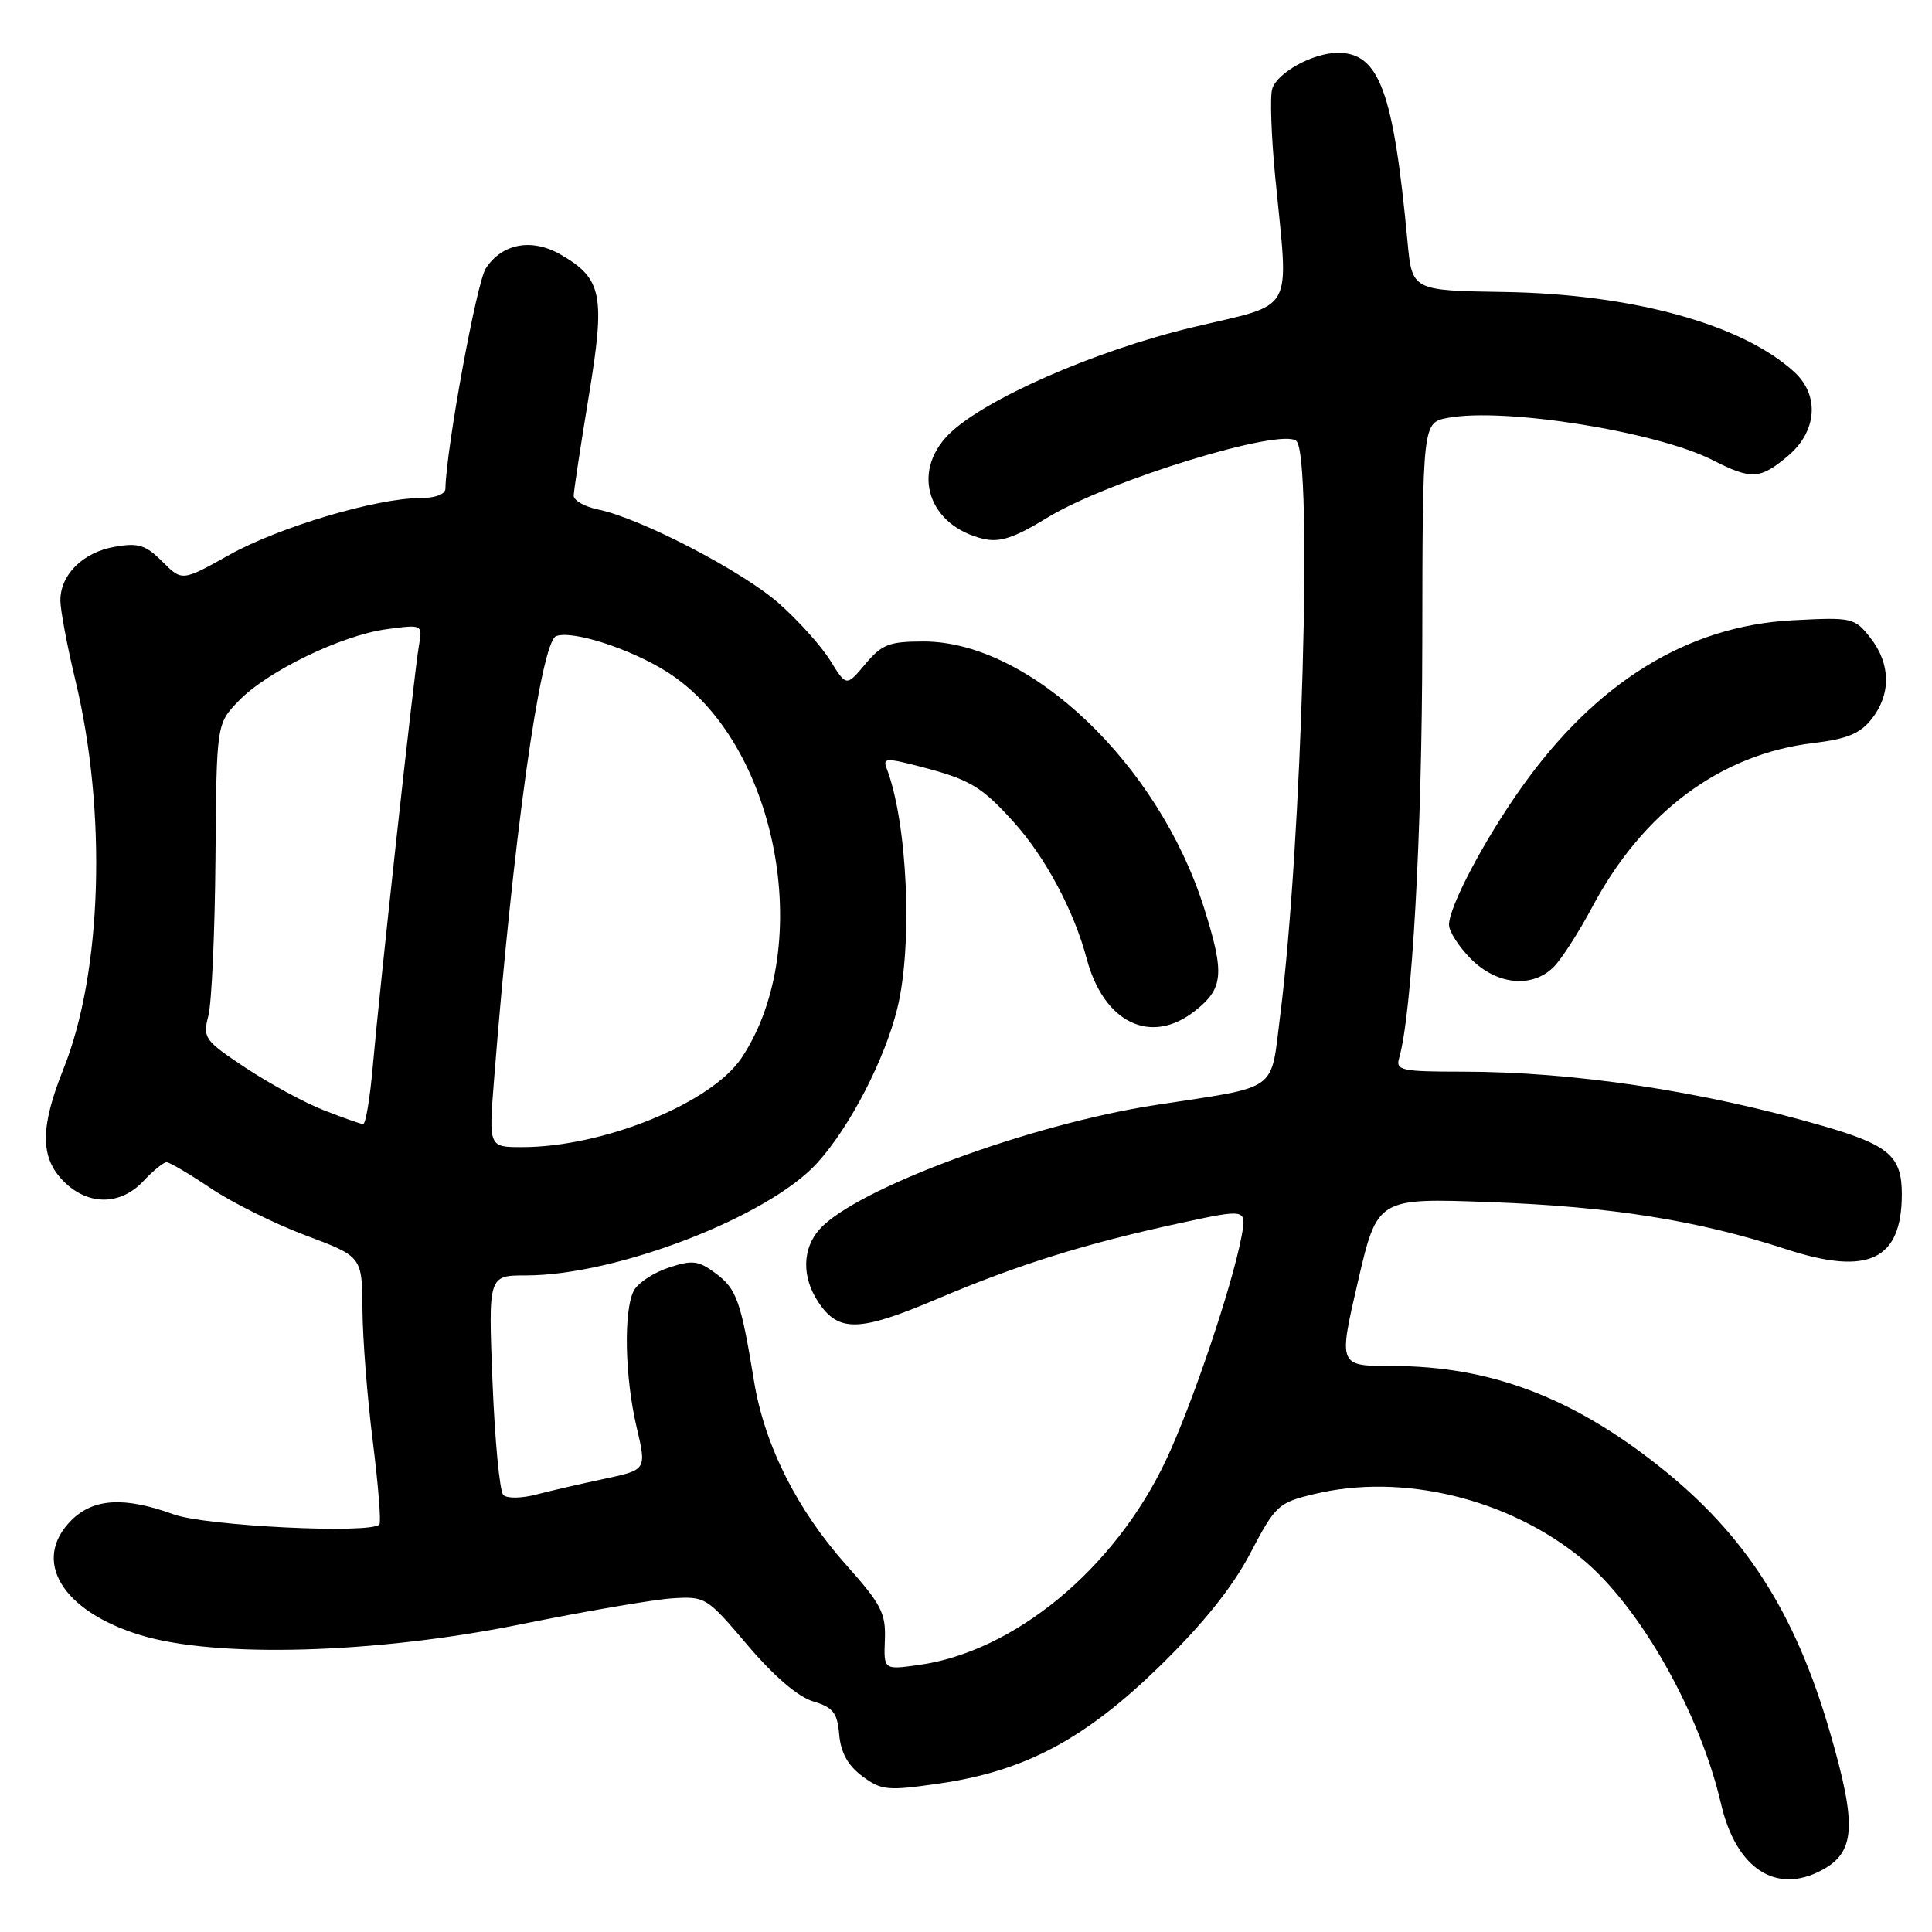 <?xml version="1.0" encoding="UTF-8" standalone="no"?>
<!DOCTYPE svg PUBLIC "-//W3C//DTD SVG 1.1//EN" "http://www.w3.org/Graphics/SVG/1.1/DTD/svg11.dtd" >
<svg xmlns="http://www.w3.org/2000/svg" xmlns:xlink="http://www.w3.org/1999/xlink" version="1.1" viewBox="0 0 256 256">
 <g >
 <path fill="currentColor"
d=" M 241.32 247.85 C 245.86 245.46 246.09 241.97 242.49 229.57 C 237.88 213.66 231.27 203.35 219.87 194.31 C 208.26 185.10 197.35 181.00 184.46 181.00 C 177.34 181.00 177.34 181.00 179.92 169.87 C 182.50 158.73 182.50 158.73 197.50 159.29 C 213.51 159.88 224.96 161.70 236.69 165.53 C 247.57 169.08 252.00 166.97 252.00 158.22 C 252.00 153.19 250.29 151.72 241.50 149.18 C 225.48 144.55 208.48 142.00 193.71 142.00 C 185.76 142.00 184.92 141.82 185.38 140.25 C 187.10 134.36 188.43 110.64 188.46 85.25 C 188.50 56.00 188.50 56.00 191.85 55.37 C 199.34 53.96 219.54 57.19 226.98 60.99 C 232.08 63.59 233.22 63.53 236.92 60.41 C 240.77 57.17 241.13 52.38 237.75 49.29 C 230.84 42.96 216.32 38.96 199.30 38.69 C 187.11 38.50 187.11 38.50 186.50 32.00 C 184.64 12.09 182.76 7.00 177.28 7.00 C 174.01 7.00 169.26 9.60 168.58 11.76 C 168.26 12.74 168.45 18.04 168.98 23.52 C 170.77 41.96 171.81 40.07 158.03 43.37 C 145.06 46.47 130.34 52.94 125.71 57.56 C 120.68 62.60 123.03 69.68 130.30 71.40 C 132.47 71.91 134.38 71.28 138.80 68.58 C 146.81 63.68 169.92 56.59 171.79 58.45 C 173.96 60.63 172.51 111.87 169.64 134.48 C 168.32 144.87 169.71 143.87 153.11 146.42 C 136.54 148.96 113.48 157.48 108.62 162.86 C 106.31 165.42 106.22 169.16 108.39 172.47 C 111.08 176.57 113.80 176.52 124.10 172.15 C 134.88 167.57 143.74 164.80 156.35 162.07 C 165.19 160.16 165.19 160.16 164.51 163.83 C 163.28 170.40 157.90 186.33 154.45 193.58 C 147.63 207.94 134.35 218.89 121.67 220.63 C 117.10 221.26 117.10 221.26 117.25 217.27 C 117.39 213.77 116.77 212.56 112.15 207.39 C 105.61 200.06 101.29 191.47 99.91 183.00 C 98.17 172.37 97.61 170.80 94.85 168.74 C 92.54 167.02 91.77 166.92 88.60 167.97 C 86.61 168.62 84.54 169.99 83.99 171.01 C 82.61 173.61 82.78 182.44 84.36 189.13 C 85.68 194.76 85.68 194.76 80.09 195.95 C 77.02 196.60 72.94 197.54 71.03 198.04 C 69.07 198.55 67.17 198.57 66.69 198.09 C 66.21 197.61 65.57 190.87 65.26 183.11 C 64.70 169.00 64.70 169.00 69.69 169.00 C 81.70 169.00 101.88 161.20 108.32 154.06 C 112.63 149.30 117.24 140.38 118.90 133.61 C 120.97 125.18 120.25 109.01 117.48 101.80 C 116.95 100.44 117.46 100.41 121.87 101.56 C 128.50 103.28 130.03 104.18 134.30 108.91 C 138.52 113.58 142.29 120.64 143.99 127.02 C 146.25 135.53 152.48 138.55 158.31 133.97 C 162.13 130.97 162.30 129.06 159.54 120.30 C 153.51 101.22 136.44 85.00 122.39 85.00 C 117.83 85.00 116.86 85.37 114.66 87.99 C 112.15 90.98 112.15 90.98 110.01 87.52 C 108.83 85.61 105.77 82.21 103.20 79.94 C 98.32 75.65 84.86 68.66 79.25 67.51 C 77.46 67.14 76.01 66.31 76.02 65.67 C 76.03 65.03 76.92 59.15 78.00 52.60 C 80.23 39.11 79.81 36.94 74.34 33.76 C 70.50 31.52 66.54 32.24 64.37 35.56 C 63.16 37.41 59.12 59.45 59.02 64.75 C 59.01 65.50 57.65 66.00 55.66 66.00 C 49.90 66.00 36.96 69.85 30.41 73.51 C 24.12 77.03 24.12 77.03 21.51 74.41 C 19.29 72.20 18.33 71.90 15.19 72.45 C 10.99 73.19 8.00 76.14 8.00 79.55 C 8.00 80.83 8.90 85.61 10.00 90.19 C 14.18 107.59 13.54 128.81 8.43 141.58 C 5.29 149.43 5.30 153.39 8.45 156.55 C 11.68 159.77 15.94 159.76 19.00 156.50 C 20.29 155.12 21.67 154.00 22.07 154.00 C 22.47 154.00 25.11 155.56 27.94 157.46 C 30.76 159.36 36.43 162.17 40.53 163.71 C 47.98 166.50 47.98 166.50 48.03 173.50 C 48.05 177.35 48.67 185.22 49.40 191.00 C 50.12 196.78 50.52 201.72 50.27 202.00 C 49.13 203.28 27.26 202.21 23.00 200.66 C 16.48 198.29 12.38 198.53 9.45 201.45 C 4.15 206.76 8.19 213.48 18.60 216.66 C 28.63 219.73 49.77 219.13 69.00 215.23 C 77.53 213.50 86.53 211.96 89.02 211.79 C 93.47 211.50 93.63 211.60 99.06 218.00 C 102.55 222.11 105.75 224.85 107.74 225.44 C 110.40 226.24 110.95 226.94 111.20 229.84 C 111.41 232.24 112.35 233.93 114.25 235.35 C 116.80 237.24 117.58 237.32 124.43 236.33 C 135.80 234.69 143.75 230.46 153.71 220.74 C 159.45 215.13 163.27 210.37 165.66 205.83 C 169.02 199.43 169.37 199.11 174.19 197.96 C 185.83 195.16 199.88 198.56 209.61 206.54 C 217.23 212.78 225.22 226.86 228.04 239.00 C 230.02 247.55 235.26 251.04 241.32 247.85 Z  M 205.87 128.13 C 206.91 127.09 209.21 123.51 211.00 120.15 C 217.71 107.56 228.01 99.93 240.27 98.46 C 244.76 97.92 246.48 97.21 248.02 95.25 C 250.60 91.97 250.53 87.95 247.84 84.52 C 245.73 81.84 245.45 81.78 237.54 82.19 C 223.59 82.93 211.50 90.39 201.58 104.38 C 196.65 111.33 192.00 120.15 192.00 122.54 C 192.00 123.43 193.32 125.47 194.92 127.08 C 198.37 130.52 203.03 130.97 205.87 128.13 Z  M 65.45 143.25 C 67.93 111.58 71.63 85.08 73.69 84.29 C 75.82 83.47 83.56 85.97 88.40 89.04 C 102.96 98.27 108.17 125.20 98.30 140.12 C 94.31 146.16 79.97 152.00 69.17 152.00 C 64.76 152.00 64.76 152.00 65.45 143.25 Z  M 42.90 147.11 C 40.37 146.12 35.72 143.59 32.56 141.50 C 27.08 137.86 26.85 137.54 27.61 134.59 C 28.05 132.89 28.47 123.50 28.55 113.71 C 28.69 95.93 28.69 95.93 31.59 92.91 C 35.36 88.97 45.25 84.17 51.25 83.37 C 56.00 82.73 56.00 82.73 55.50 85.61 C 54.87 89.26 50.30 130.93 49.40 141.25 C 49.03 145.51 48.45 148.98 48.11 148.95 C 47.78 148.93 45.43 148.10 42.90 147.11 Z "/>
</g>
</svg>